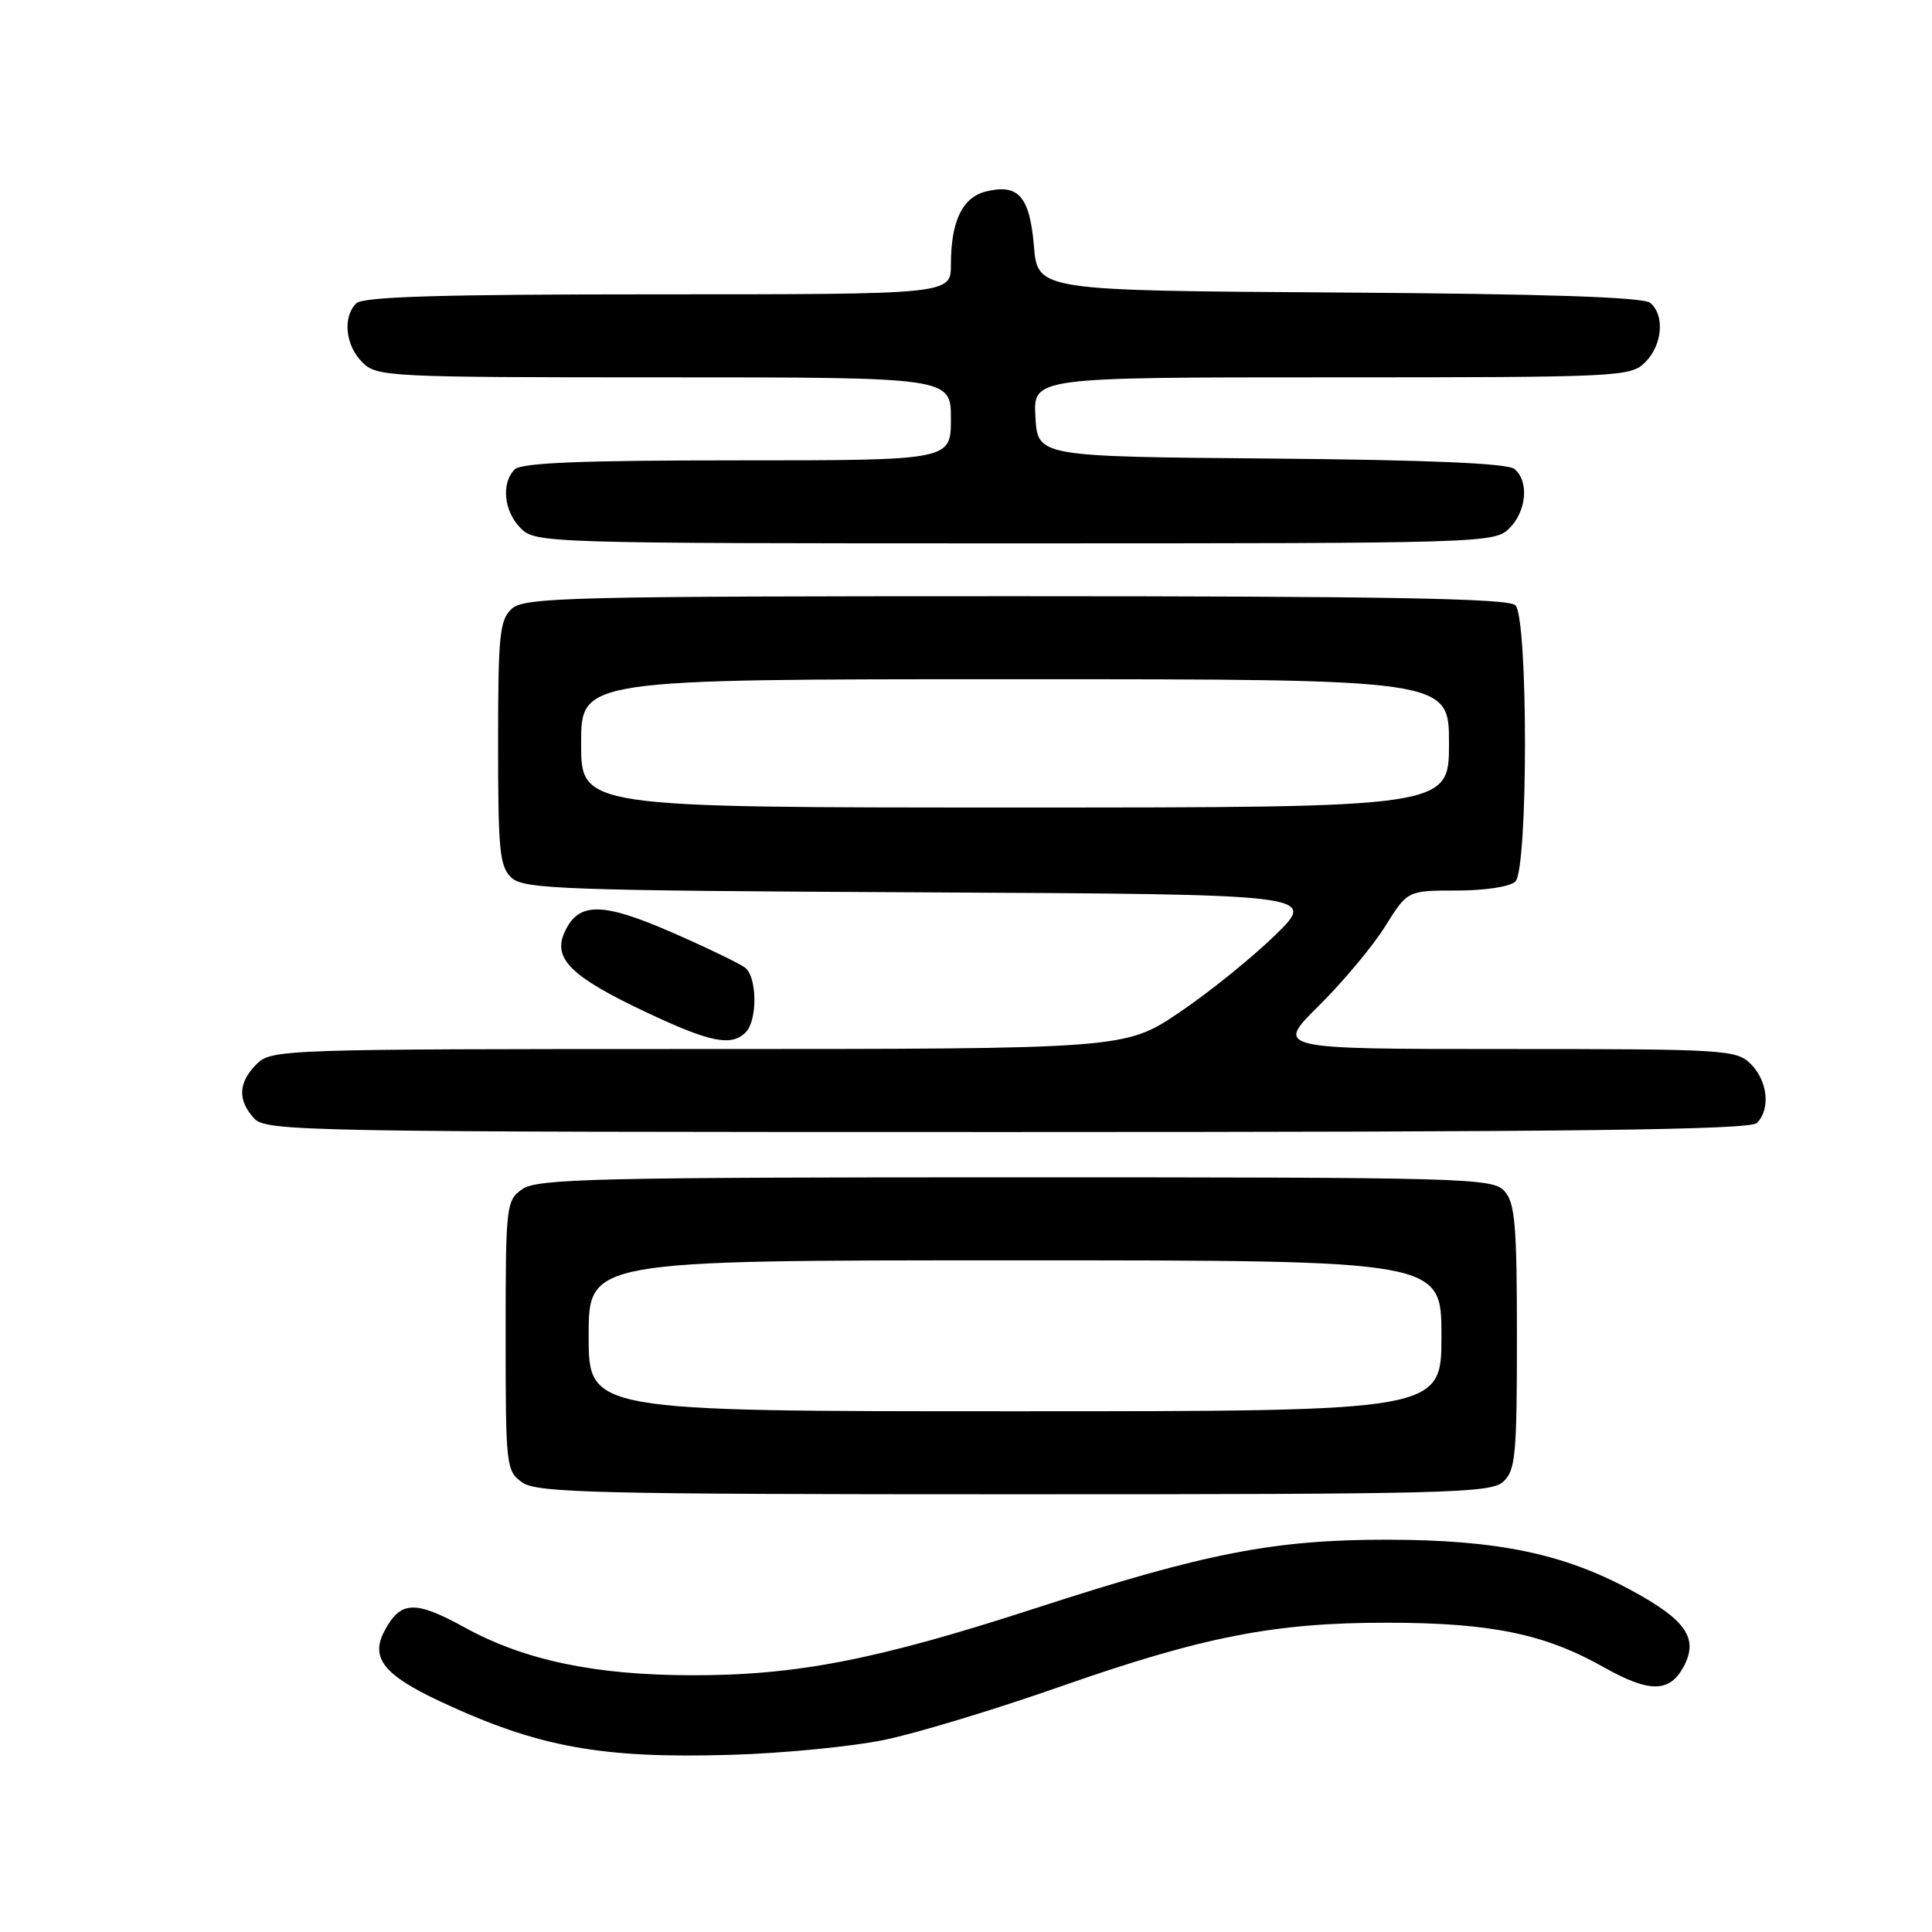 <?xml version="1.0" encoding="UTF-8" standalone="no"?>
<!DOCTYPE svg PUBLIC "-//W3C//DTD SVG 1.1//EN" "http://www.w3.org/Graphics/SVG/1.1/DTD/svg11.dtd" >
<svg xmlns="http://www.w3.org/2000/svg" xmlns:xlink="http://www.w3.org/1999/xlink" version="1.1" viewBox="0 0 256 256">
 <g >
 <path fill="currentColor"
d=" M 117.24 230.53 C 121.49 229.65 131.92 226.49 140.41 223.51 C 159.46 216.84 168.89 215.00 183.86 215.02 C 197.54 215.03 204.68 216.50 212.46 220.89 C 218.55 224.32 221.23 224.31 223.09 220.84 C 225.10 217.08 223.42 214.65 216.09 210.69 C 207.13 205.85 198.38 204.04 183.86 204.02 C 168.91 204.00 159.74 205.78 137.36 213.05 C 116.20 219.93 105.58 222.01 91.62 221.98 C 78.82 221.96 69.46 219.99 61.56 215.64 C 54.98 212.03 53.09 212.10 50.96 216.08 C 49.04 219.67 50.83 221.94 58.33 225.45 C 71.32 231.52 79.63 233.04 97.00 232.52 C 103.88 232.31 112.98 231.42 117.24 230.53 Z  M 199.17 196.35 C 200.81 194.86 201.00 192.87 201.00 177.17 C 201.00 162.28 200.75 159.38 199.35 157.83 C 197.77 156.09 194.45 156.00 134.57 156.00 C 79.06 156.00 71.18 156.19 69.22 157.56 C 67.07 159.07 67.00 159.65 67.00 177.00 C 67.00 194.35 67.07 194.93 69.22 196.44 C 71.18 197.81 79.04 198.00 134.39 198.00 C 191.56 198.00 197.51 197.85 199.17 196.35 Z  M 232.80 148.80 C 234.62 146.98 234.24 143.24 232.00 141.00 C 230.09 139.09 228.67 139.00 199.47 139.00 C 168.95 139.00 168.95 139.00 174.77 133.25 C 177.96 130.09 181.91 125.36 183.54 122.75 C 186.50 118.00 186.50 118.00 193.05 118.00 C 196.81 118.00 200.11 117.49 200.80 116.80 C 202.49 115.11 202.49 81.89 200.80 80.20 C 199.89 79.29 183.83 79.00 134.63 79.00 C 75.58 79.00 69.49 79.15 67.83 80.65 C 66.20 82.13 66.00 84.09 66.00 98.50 C 66.00 112.88 66.20 114.87 67.82 116.34 C 69.45 117.81 75.03 118.01 122.07 118.24 C 174.50 118.50 174.50 118.50 169.00 123.88 C 165.97 126.84 160.26 131.46 156.30 134.13 C 149.09 139.00 149.09 139.00 92.55 139.00 C 37.33 139.00 35.95 139.05 34.00 141.00 C 31.57 143.43 31.46 145.74 33.65 148.17 C 35.24 149.92 39.64 150.00 133.45 150.00 C 208.46 150.00 231.88 149.72 232.80 148.80 Z  M 98.80 136.80 C 100.38 135.22 100.34 129.52 98.75 128.24 C 98.06 127.69 93.70 125.59 89.06 123.56 C 79.76 119.50 76.64 119.49 74.81 123.52 C 73.22 127.01 75.65 129.41 85.50 134.07 C 94.07 138.12 96.90 138.70 98.80 136.80 Z  M 200.00 70.00 C 202.29 67.71 202.63 63.76 200.67 62.14 C 199.77 61.39 189.19 60.94 168.42 60.76 C 137.50 60.50 137.50 60.50 137.20 55.25 C 136.90 50.00 136.90 50.00 176.45 50.00 C 214.67 50.00 216.07 49.93 218.00 48.00 C 220.29 45.71 220.62 41.76 218.66 40.13 C 217.74 39.37 204.84 38.94 177.41 38.76 C 137.50 38.50 137.50 38.50 137.00 32.60 C 136.44 26.01 134.93 24.30 130.62 25.38 C 127.51 26.16 126.00 29.33 126.00 35.07 C 126.00 39.00 126.00 39.00 87.20 39.00 C 58.36 39.00 48.09 39.31 47.20 40.20 C 45.38 42.02 45.76 45.76 48.00 48.00 C 49.93 49.93 51.33 50.00 88.00 50.00 C 126.00 50.00 126.00 50.00 126.00 55.50 C 126.00 61.00 126.00 61.00 97.70 61.00 C 77.02 61.00 69.08 61.32 68.20 62.20 C 66.38 64.02 66.76 67.76 69.00 70.00 C 70.96 71.96 72.33 72.00 134.50 72.00 C 196.67 72.00 198.04 71.96 200.00 70.00 Z  M 78.00 177.00 C 78.00 167.00 78.00 167.00 134.50 167.00 C 191.00 167.00 191.00 167.00 191.00 177.00 C 191.00 187.00 191.00 187.00 134.50 187.00 C 78.00 187.00 78.00 187.00 78.00 177.00 Z  M 77.00 98.50 C 77.00 90.00 77.00 90.00 134.50 90.00 C 192.00 90.00 192.00 90.00 192.00 98.50 C 192.00 107.00 192.00 107.00 134.50 107.00 C 77.00 107.00 77.00 107.00 77.00 98.50 Z "/>
</g>
</svg>